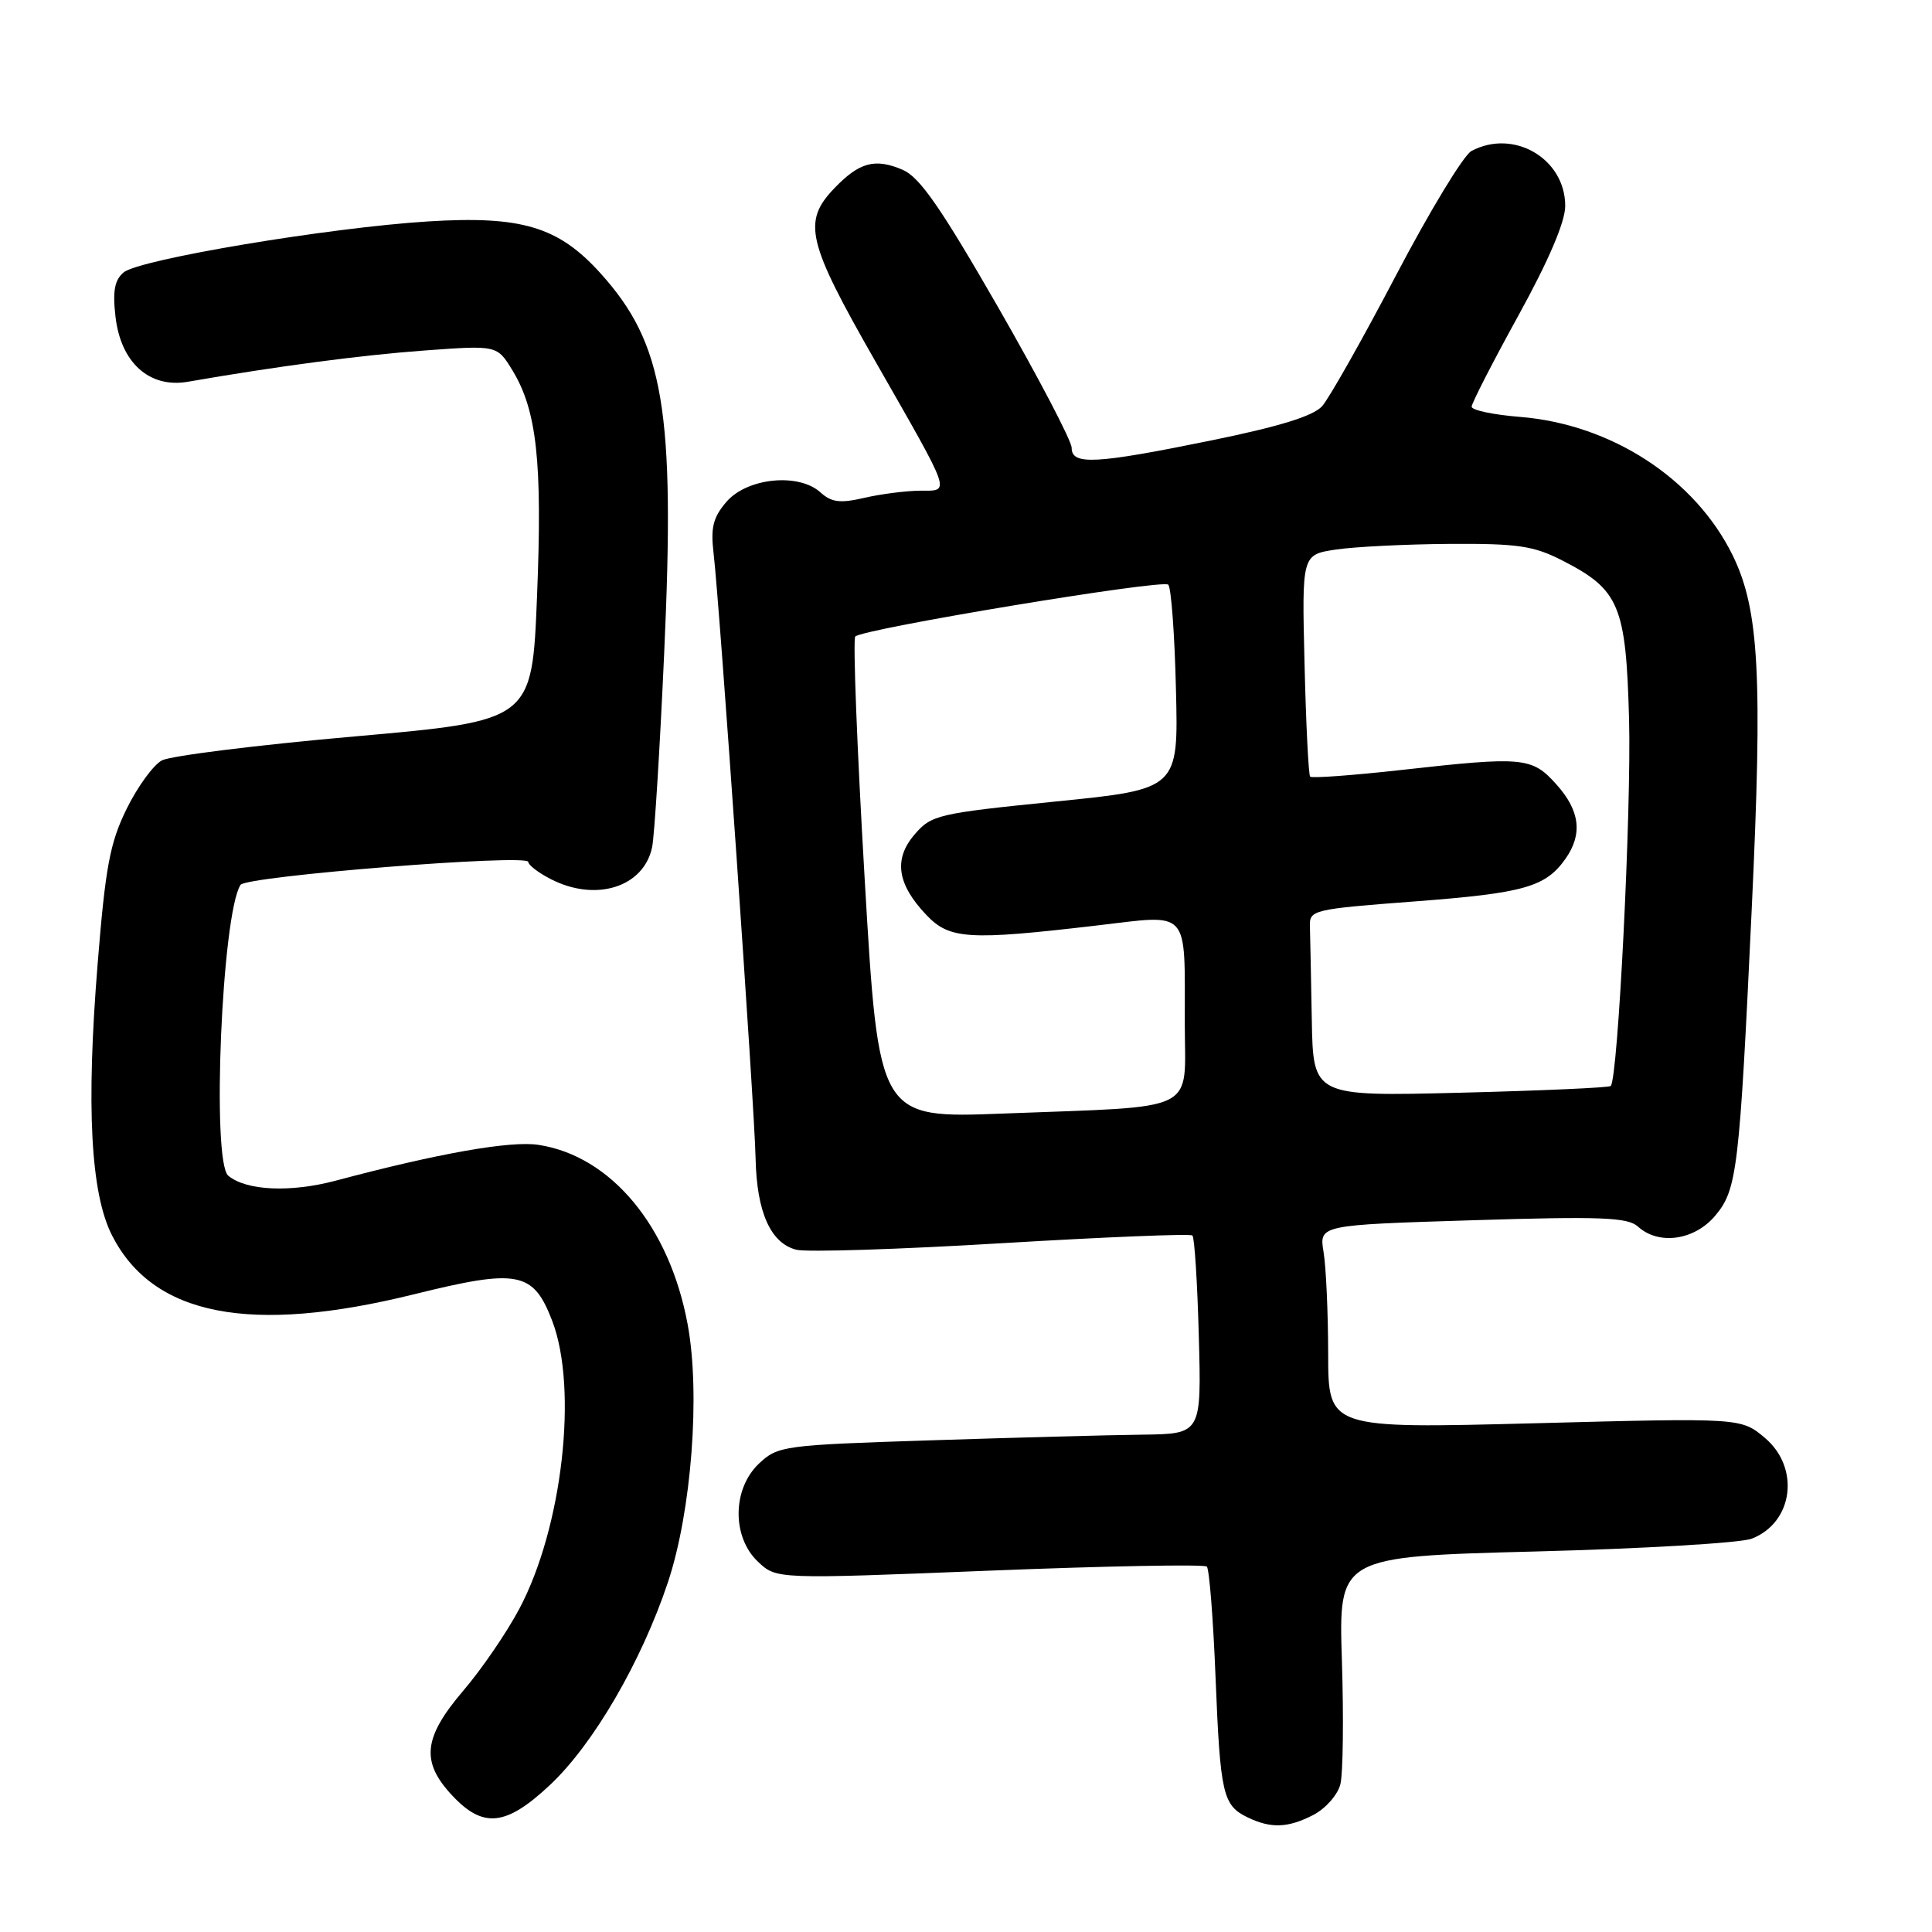 <?xml version="1.0" encoding="UTF-8" standalone="no"?>
<!DOCTYPE svg PUBLIC "-//W3C//DTD SVG 1.1//EN" "http://www.w3.org/Graphics/SVG/1.1/DTD/svg11.dtd" >
<svg xmlns="http://www.w3.org/2000/svg" xmlns:xlink="http://www.w3.org/1999/xlink" version="1.1" viewBox="0 0 256 256">
 <g >
 <path fill="currentColor"
d=" M 174.04 240.48 C 175.65 239.64 177.26 237.82 177.61 236.41 C 177.96 235.01 178.05 227.65 177.81 220.06 C 177.37 206.26 177.37 206.26 203.44 205.58 C 217.77 205.21 230.68 204.45 232.12 203.88 C 237.62 201.75 238.56 194.49 233.85 190.52 C 230.69 187.87 230.69 187.87 203.35 188.59 C 176.00 189.30 176.00 189.30 175.99 179.40 C 175.98 173.95 175.71 167.88 175.38 165.91 C 174.79 162.32 174.79 162.32 195.10 161.69 C 212.18 161.16 215.67 161.30 217.04 162.53 C 219.79 165.03 224.52 164.36 227.27 161.09 C 230.18 157.63 230.48 155.13 232.11 120.50 C 233.57 89.56 233.10 80.77 229.60 73.61 C 224.62 63.44 213.53 56.21 201.39 55.24 C 197.88 54.96 195.00 54.35 195.00 53.89 C 195.00 53.44 197.79 47.99 201.20 41.80 C 205.21 34.52 207.40 29.39 207.40 27.29 C 207.40 21.02 200.57 17.02 194.97 20.01 C 193.93 20.57 189.44 27.98 184.98 36.48 C 180.53 44.97 176.12 52.77 175.19 53.82 C 174.01 55.13 169.55 56.51 160.50 58.36 C 145.11 61.50 142.00 61.66 142.00 59.34 C 142.00 58.42 137.61 50.04 132.25 40.70 C 124.66 27.50 121.86 23.46 119.61 22.50 C 115.93 20.93 113.87 21.49 110.54 24.96 C 106.31 29.38 106.93 32.02 115.93 47.77 C 126.29 65.92 125.98 64.99 121.86 65.02 C 120.01 65.04 116.71 65.46 114.52 65.97 C 111.31 66.71 110.19 66.57 108.71 65.24 C 105.82 62.63 99.02 63.31 96.27 66.48 C 94.49 68.55 94.15 69.89 94.55 73.28 C 95.34 79.83 99.99 146.76 100.12 153.50 C 100.27 160.62 102.11 164.74 105.53 165.60 C 106.90 165.94 119.15 165.55 132.76 164.73 C 146.37 163.92 157.72 163.45 158.00 163.71 C 158.28 163.96 158.66 169.98 158.85 177.08 C 159.20 190.00 159.20 190.00 151.35 190.10 C 147.03 190.15 134.42 190.49 123.33 190.85 C 103.79 191.48 103.08 191.58 100.58 193.92 C 97.02 197.27 96.96 203.67 100.45 206.95 C 102.89 209.25 102.89 209.25 131.11 208.12 C 146.63 207.50 159.59 207.26 159.91 207.58 C 160.24 207.90 160.76 214.54 161.07 222.33 C 161.69 237.75 162.03 239.22 165.31 240.81 C 168.42 242.31 170.67 242.22 174.04 240.48 Z  M 72.83 236.56 C 78.61 231.16 84.99 220.19 88.51 209.64 C 91.63 200.26 92.82 184.68 91.12 175.50 C 88.72 162.50 80.97 153.17 71.35 151.70 C 67.65 151.13 58.08 152.82 44.50 156.44 C 38.48 158.04 32.65 157.78 30.25 155.79 C 28.01 153.94 29.39 121.12 31.87 117.25 C 32.61 116.09 70.00 113.11 70.00 114.21 C 70.00 114.61 71.33 115.64 72.95 116.47 C 78.93 119.57 85.31 117.56 86.41 112.25 C 86.72 110.74 87.44 99.14 88.01 86.48 C 89.47 54.33 87.99 45.53 79.55 36.19 C 73.99 30.03 69.10 28.57 56.72 29.34 C 43.59 30.16 18.47 34.36 16.39 36.09 C 15.19 37.09 14.91 38.55 15.30 41.93 C 15.99 48.05 19.79 51.48 24.92 50.58 C 36.66 48.54 47.90 47.05 56.29 46.44 C 65.87 45.74 65.87 45.74 67.91 49.09 C 71.14 54.40 71.88 61.21 71.16 79.00 C 70.50 95.50 70.50 95.50 47.00 97.58 C 34.07 98.72 22.58 100.15 21.45 100.76 C 20.32 101.36 18.22 104.25 16.78 107.18 C 14.57 111.67 13.97 114.86 12.94 127.68 C 11.40 146.68 12.01 158.14 14.85 163.71 C 20.29 174.37 33.15 176.87 54.86 171.50 C 68.66 168.08 70.66 168.47 73.17 175.02 C 76.62 184.02 74.52 202.44 68.81 213.18 C 67.16 216.30 63.82 221.18 61.40 224.01 C 56.08 230.24 55.74 233.44 59.90 237.89 C 64.01 242.30 67.03 241.99 72.83 236.56 Z  M 114.58 116.57 C 113.56 99.17 113.00 84.67 113.33 84.34 C 114.36 83.31 154.06 76.73 154.80 77.47 C 155.19 77.85 155.65 84.10 155.82 91.36 C 156.15 104.57 156.15 104.57 139.83 106.21 C 124.27 107.78 123.41 107.98 121.19 110.57 C 118.38 113.84 118.86 117.15 122.76 121.25 C 125.82 124.47 128.36 124.62 145.19 122.65 C 157.85 121.17 156.97 120.19 156.99 135.66 C 157.00 147.62 159.19 146.54 132.96 147.55 C 116.43 148.19 116.43 148.19 114.58 116.57 Z  M 173.82 135.14 C 173.72 129.56 173.61 123.99 173.57 122.75 C 173.50 120.57 173.93 120.47 187.50 119.44 C 201.98 118.34 204.81 117.53 207.45 113.77 C 209.73 110.52 209.35 107.42 206.25 103.96 C 203.00 100.32 201.90 100.21 185.73 102.02 C 179.27 102.74 173.82 103.14 173.60 102.91 C 173.39 102.69 173.05 95.97 172.86 88.00 C 172.50 73.50 172.50 73.50 177.00 72.82 C 179.47 72.45 186.24 72.11 192.04 72.07 C 201.09 72.01 203.20 72.32 206.98 74.25 C 214.58 78.13 215.45 80.19 215.86 95.32 C 216.18 107.22 214.40 142.92 213.43 143.90 C 213.21 144.12 204.25 144.52 193.52 144.79 C 174.00 145.28 174.00 145.28 173.82 135.14 Z "/>
</g>
</svg>